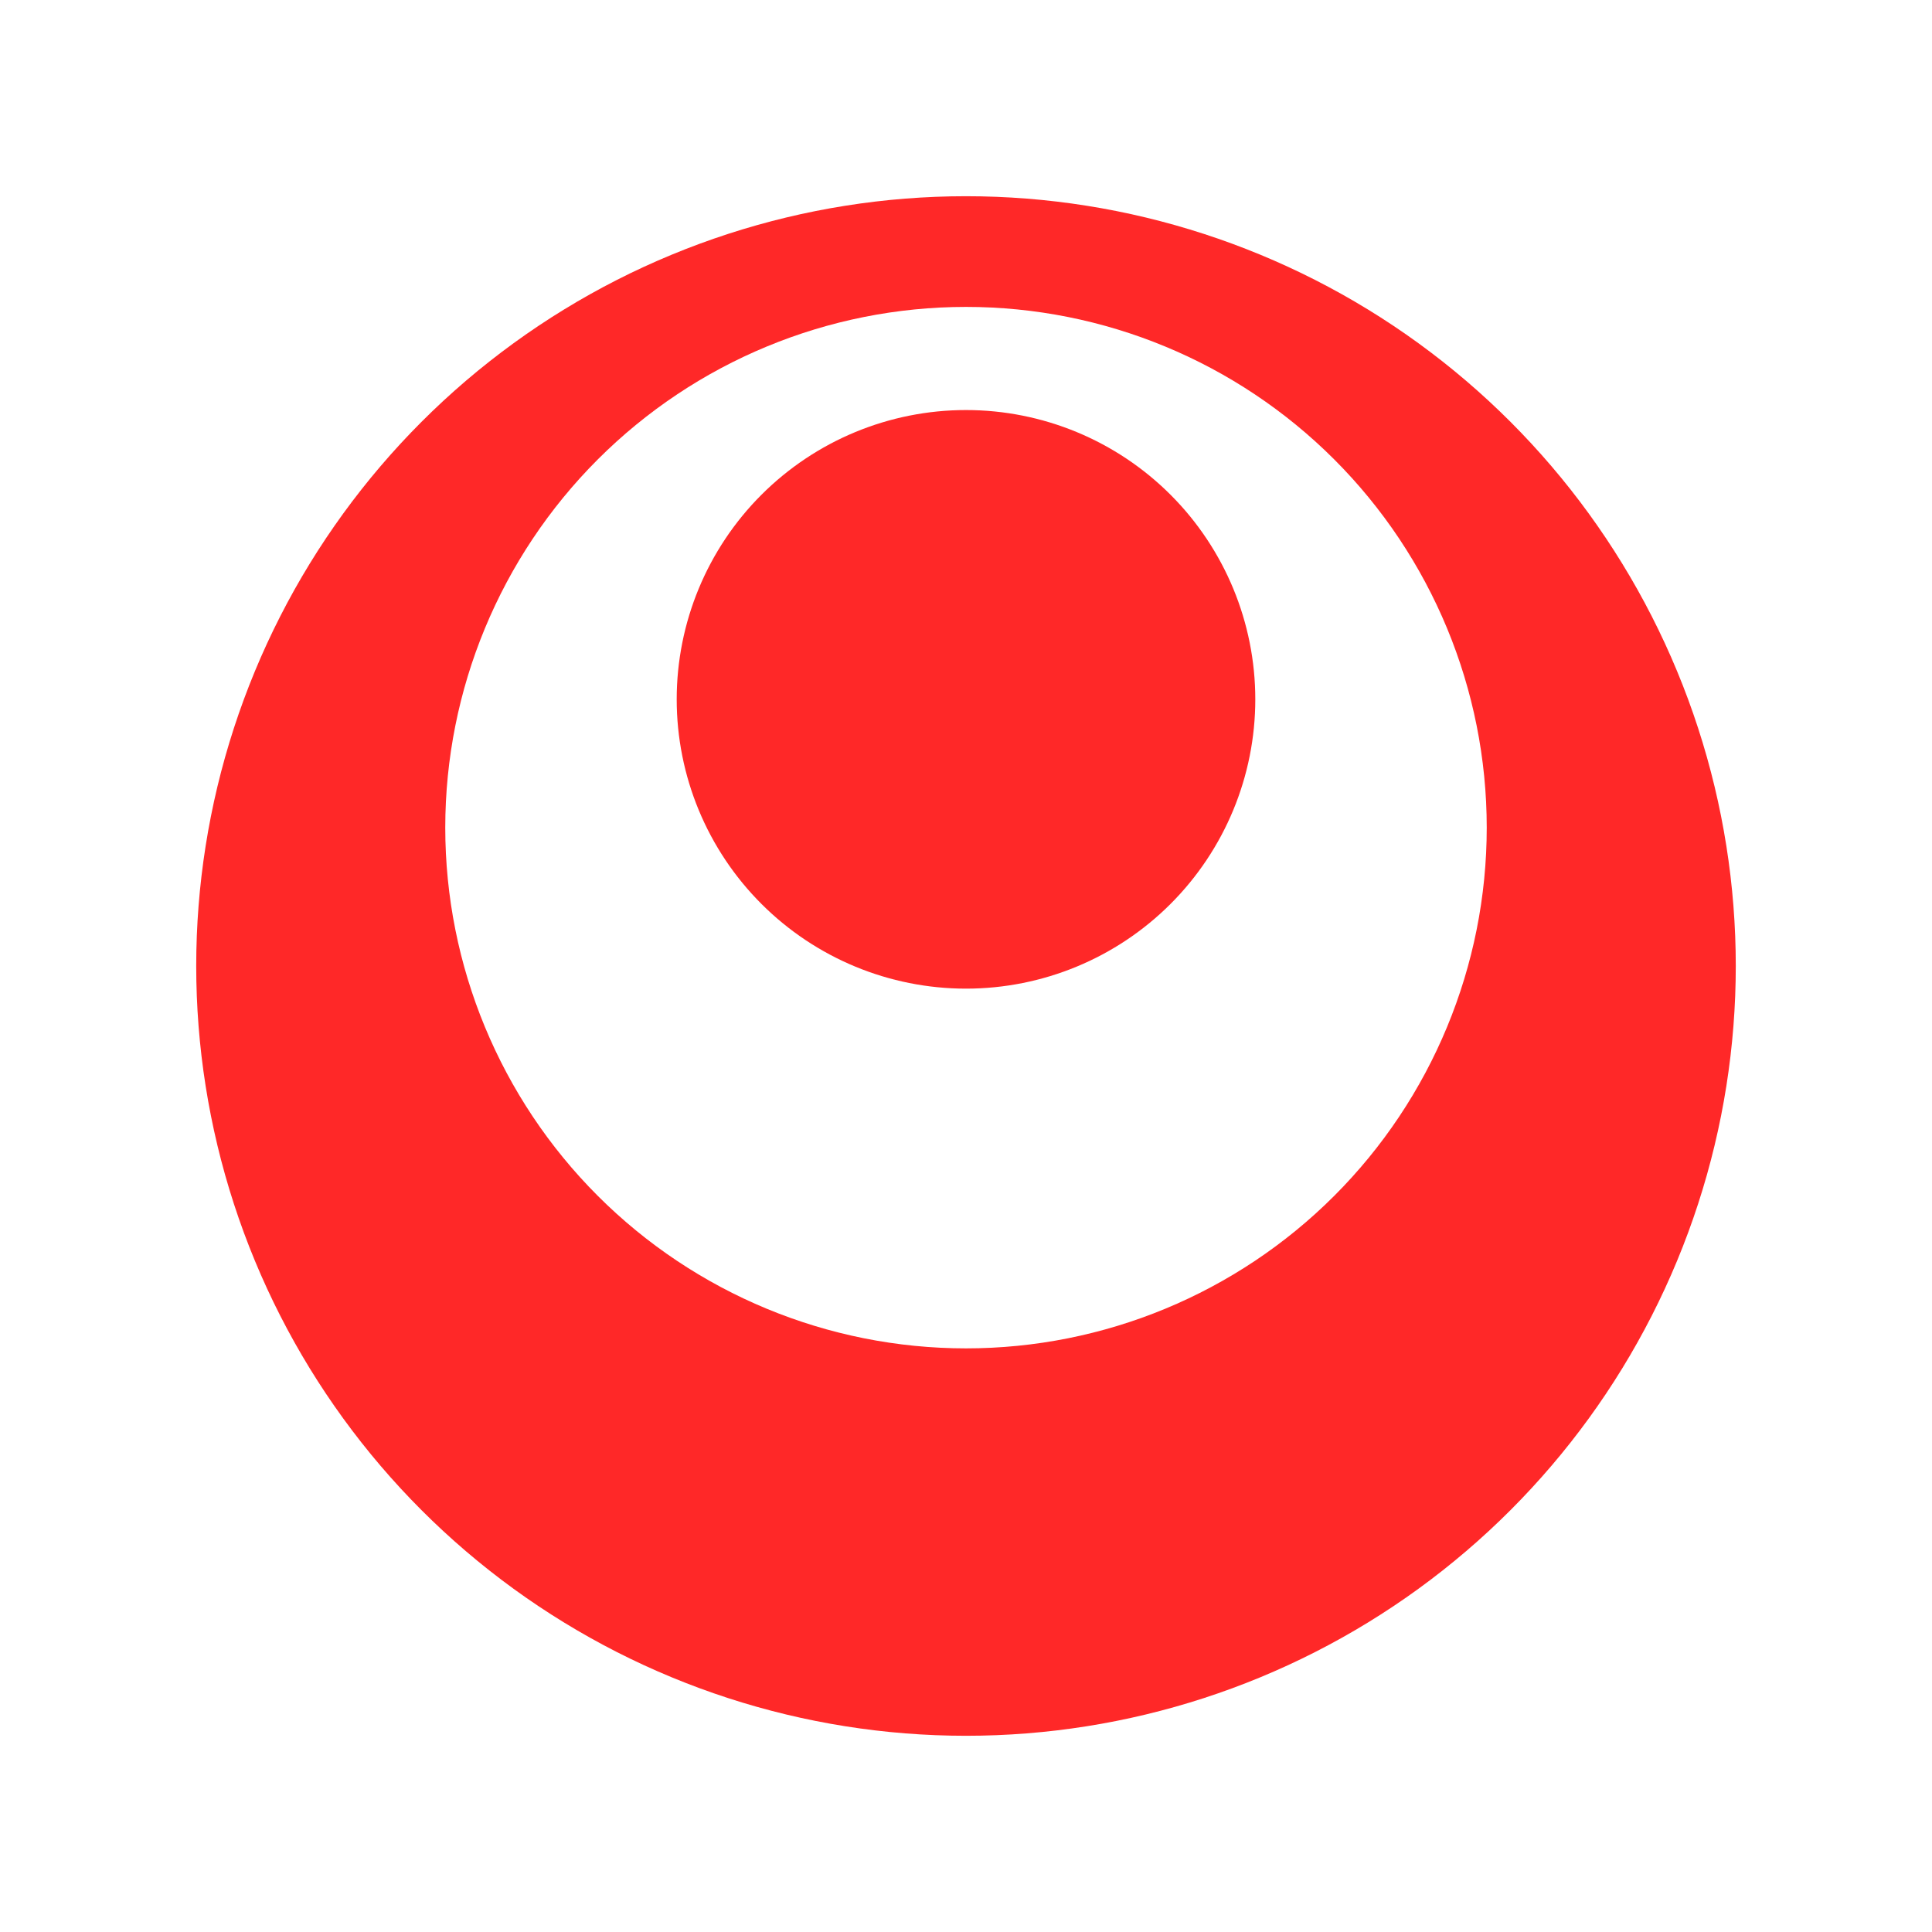 <svg xmlns="http://www.w3.org/2000/svg" viewBox="0 0 768 768">
<defs>
<clipPath id="a"><path d="M78 78h612v612H78z"/></clipPath>
<clipPath id="b"><path d="M384 78a306 306 0 1 0 0 612 306 306 0 0 0 0-612z"/></clipPath>
<clipPath id="c"><path d="M177 122h414v414H177z"/></clipPath>
<clipPath id="d"><path d="M384 122a207 207 0 1 0 0 414 207 207 0 0 0 0-414z"/></clipPath>
<clipPath id="e"><path d="M269 163h230v230H269z"/></clipPath>
<clipPath id="f"><path d="M384 163a115 115 0 1 0 0 230 115 115 0 0 0 0-230z"/></clipPath>
</defs>
<path fill="#fff" d="M0 0h768v768H0z"/>
<g clip-path="url(#a)">
<g clip-path="url(#b)">
<path fill="#ff2828" d="M78 78h612v612H78z"/>
</g>
</g>
<g clip-path="url(#c)">
<g clip-path="url(#d)">
<path fill="#fff" d="M177 122h414v414H177z"/>
</g>
</g>
<g clip-path="url(#e)">
<g clip-path="url(#f)">
<path fill="#ff2828" d="M269 163h230v230H269z"/>
</g>
</g>
</svg>